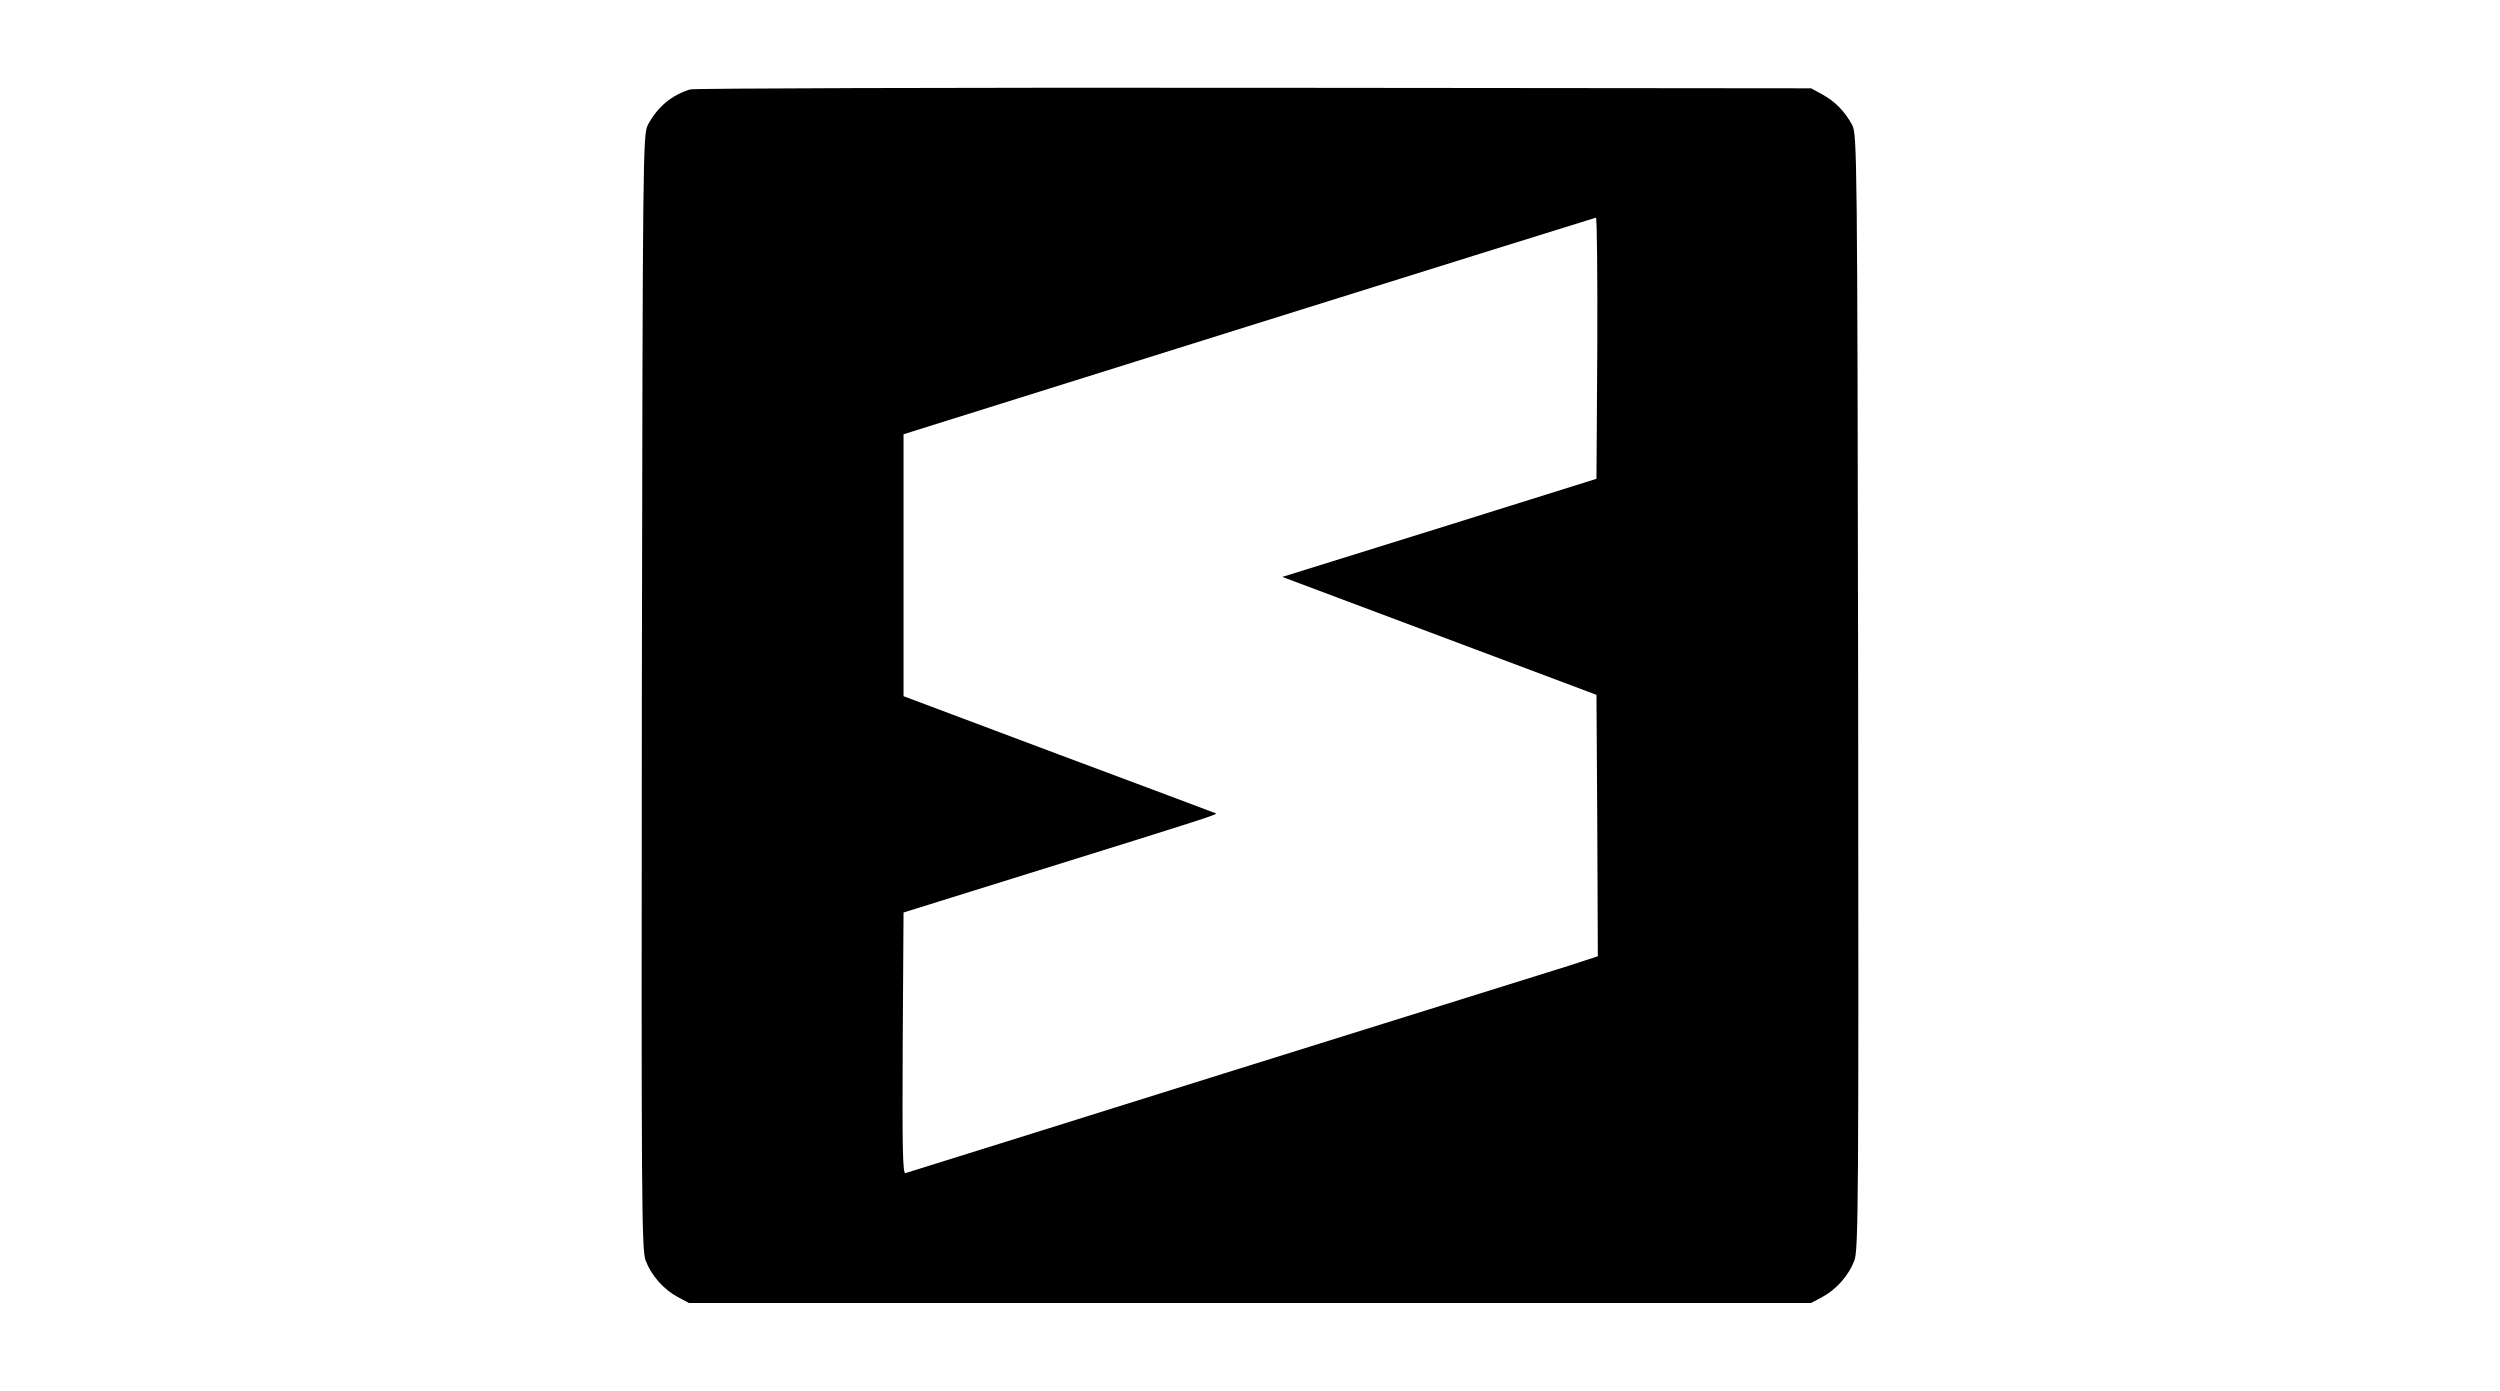 <?xml version="1.0" standalone="no"?>
<!DOCTYPE svg PUBLIC "-//W3C//DTD SVG 20010904//EN"
 "http://www.w3.org/TR/2001/REC-SVG-20010904/DTD/svg10.dtd">
<svg version="1.0" xmlns="http://www.w3.org/2000/svg"
 width="920pt" height="512pt" viewBox="0 0 920 512"
 preserveAspectRatio="xMidYMid meet">

<g transform="translate(0,512) scale(0.1,-0.1)"
fill="#000000" stroke="none">
<path d="M2540 4791 c-69 -21 -121 -65 -156 -131 -18 -34 -19 -107 -22 -2085
-2 -1883 -1 -2054 14 -2094 21 -55 66 -106 118 -134 l41 -22 2065 0 2065 0 41
22 c52 28 97 79 118 134 15 40 16 211 14 2094 -3 1978 -4 2051 -22 2085 -26
49 -64 88 -111 113 l-40 22 -2050 2 c-1127 1 -2061 -2 -2075 -6z m3338 -952
l-3 -481 -578 -181 -578 -180 578 -217 578 -217 3 -481 2 -481 -107 -35 c-60
-19 -630 -197 -1268 -396 -638 -200 -1166 -365 -1173 -367 -10 -4 -12 93 -10
477 l3 482 465 145 c656 204 694 217 684 220 -5 2 -265 100 -579 217 l-570
214 0 482 0 482 1270 398 c699 219 1273 398 1278 399 4 1 6 -215 5 -480z"/>
</g>
</svg>
